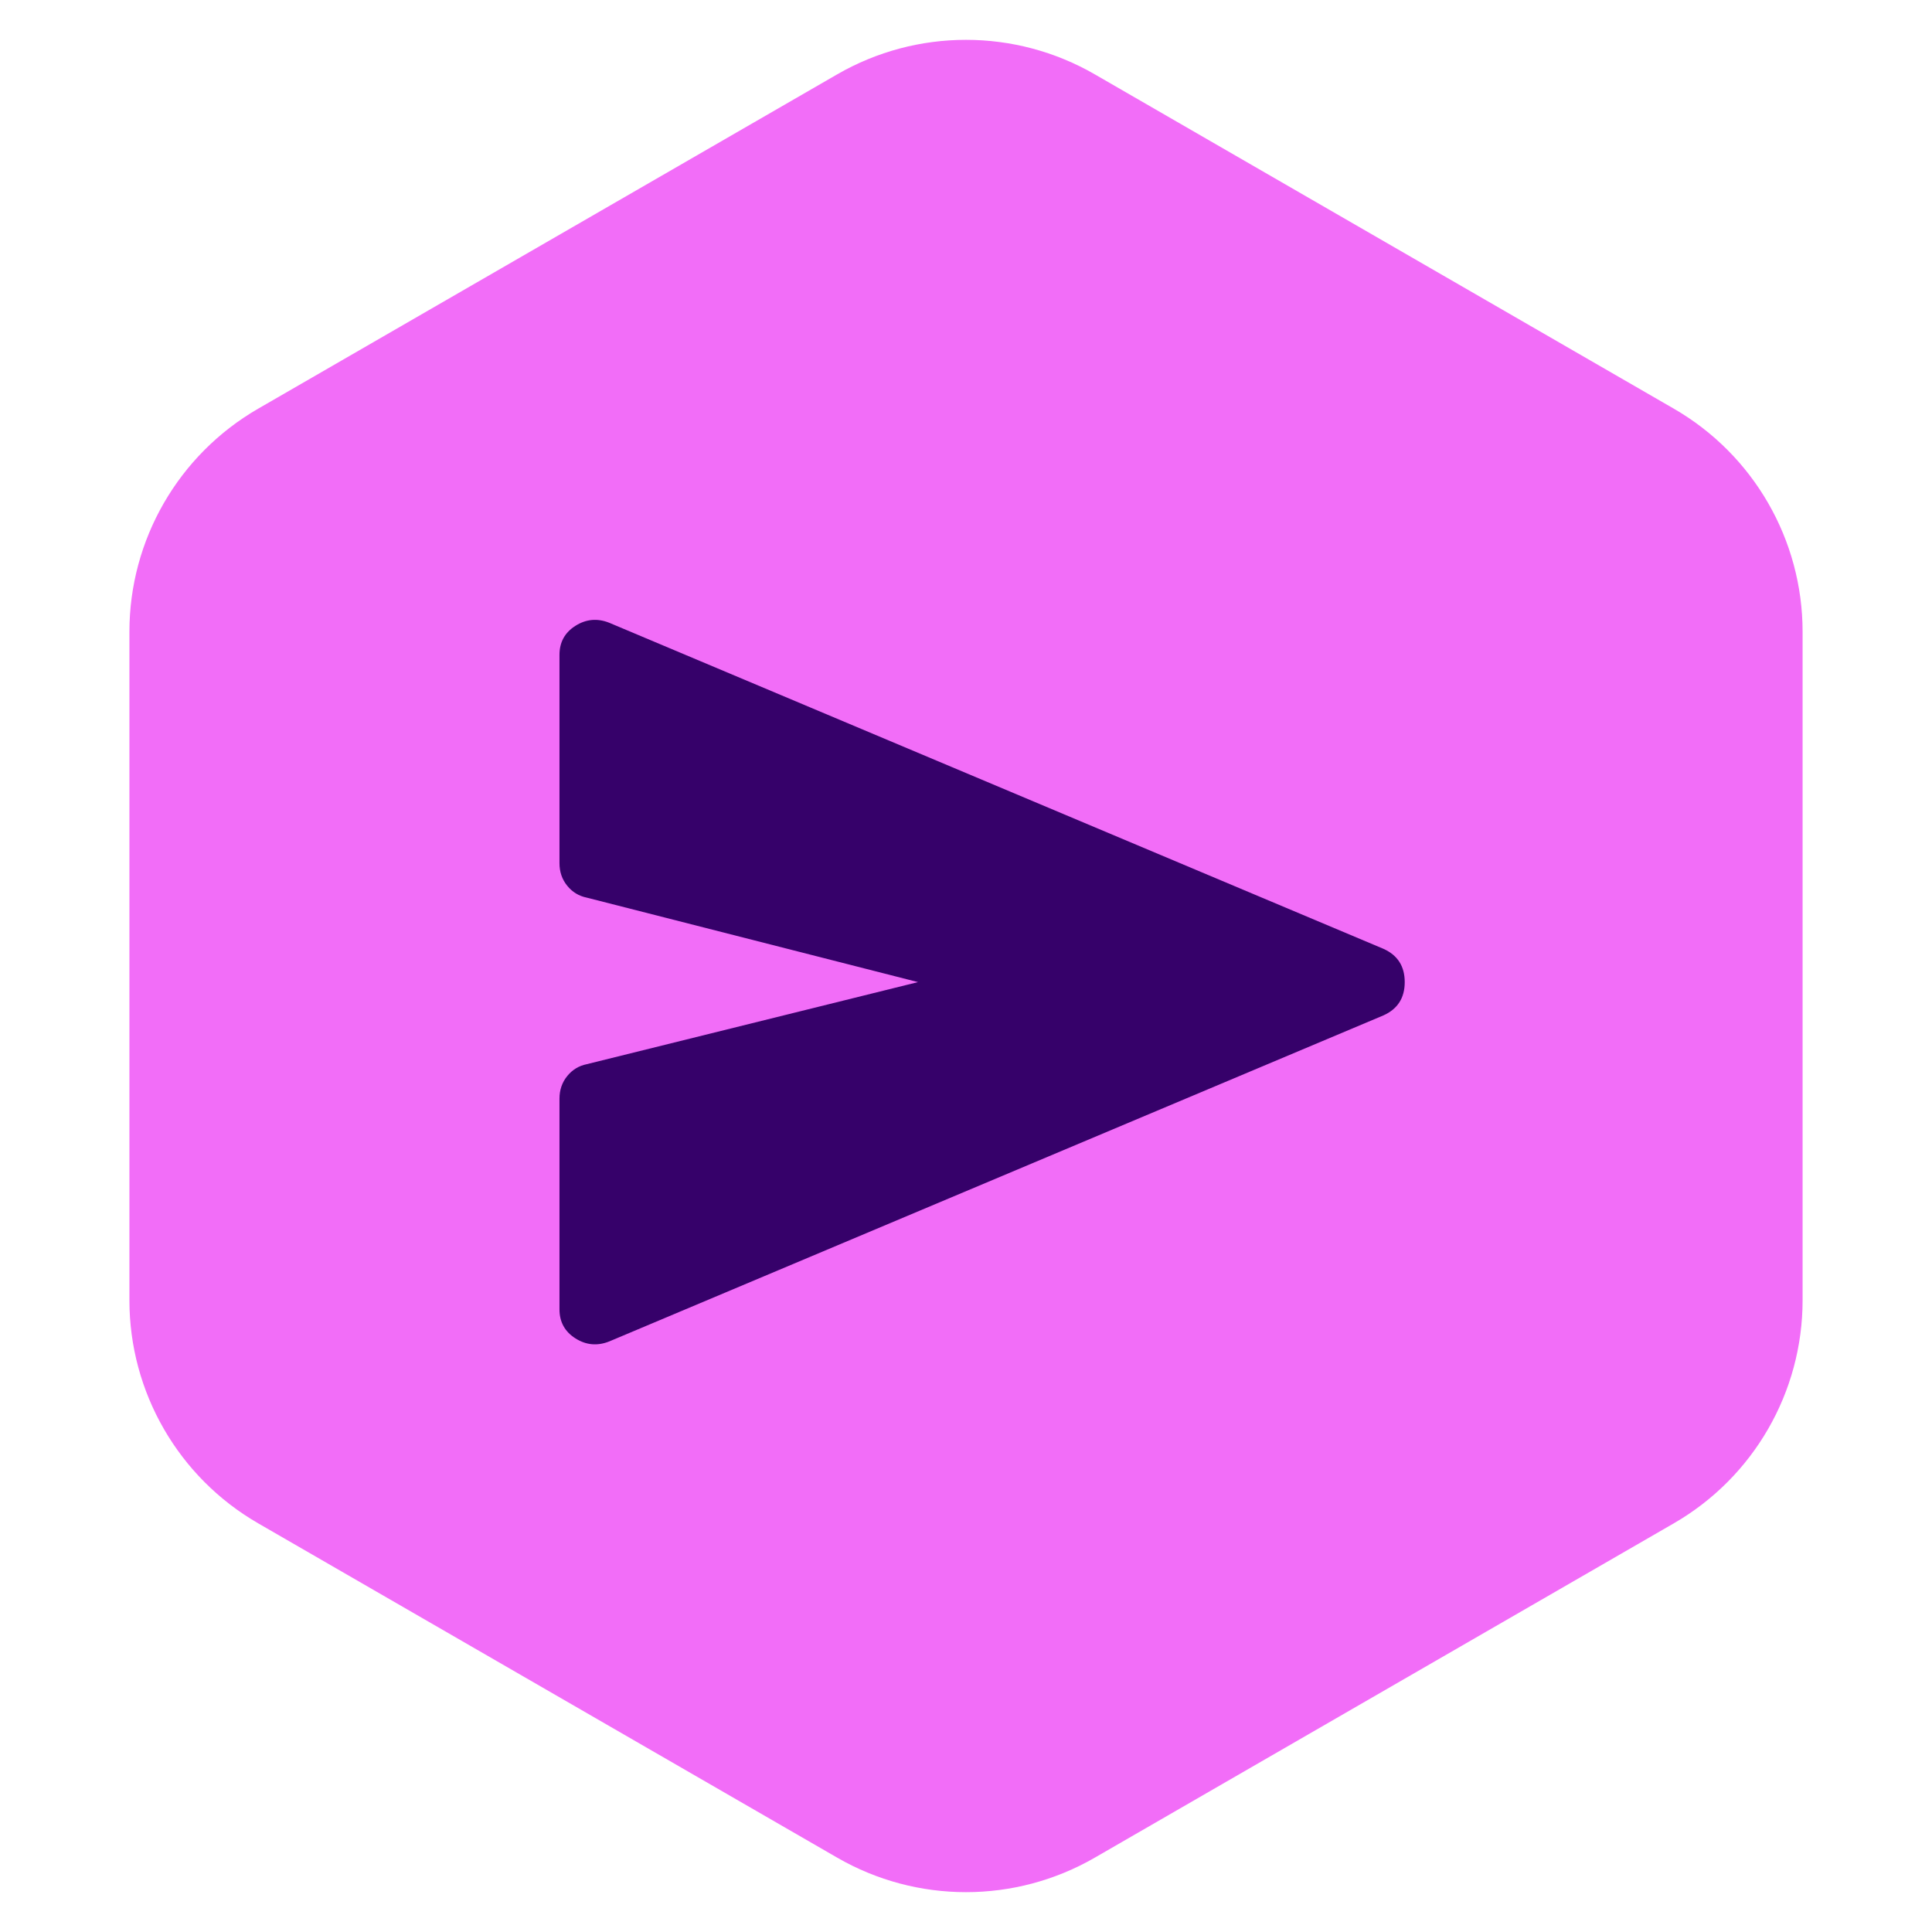 <svg width="60" height="60" viewBox="0 0 60 60" fill="none" xmlns="http://www.w3.org/2000/svg">
<path d="M26 2.309C28.475 0.88 31.525 0.88 34 2.309L51.981 12.691C54.456 14.12 55.981 16.761 55.981 19.619V40.381C55.981 43.239 54.456 45.88 51.981 47.309L34 57.691C31.525 59.12 28.475 59.12 26 57.691L8.019 47.309C5.544 45.88 4.019 43.239 4.019 40.381V19.619C4.019 16.761 5.544 14.12 8.019 12.691L26 2.309Z" fill="#F26DF8"/>
<path d="M18.924 41.658C18.555 41.806 18.204 41.775 17.873 41.566C17.541 41.356 17.375 41.055 17.375 40.661V34.121C17.375 33.85 17.455 33.616 17.615 33.419C17.774 33.222 17.977 33.099 18.223 33.049L28.509 30.5L18.223 27.877C17.977 27.827 17.774 27.704 17.615 27.507C17.455 27.31 17.375 27.076 17.375 26.805V20.339C17.375 19.945 17.541 19.643 17.873 19.434C18.204 19.225 18.555 19.194 18.924 19.342L42.961 29.465C43.404 29.663 43.625 30.007 43.625 30.5C43.625 30.993 43.404 31.337 42.961 31.535L18.924 41.658Z" fill="#36016A"/>
</svg>
